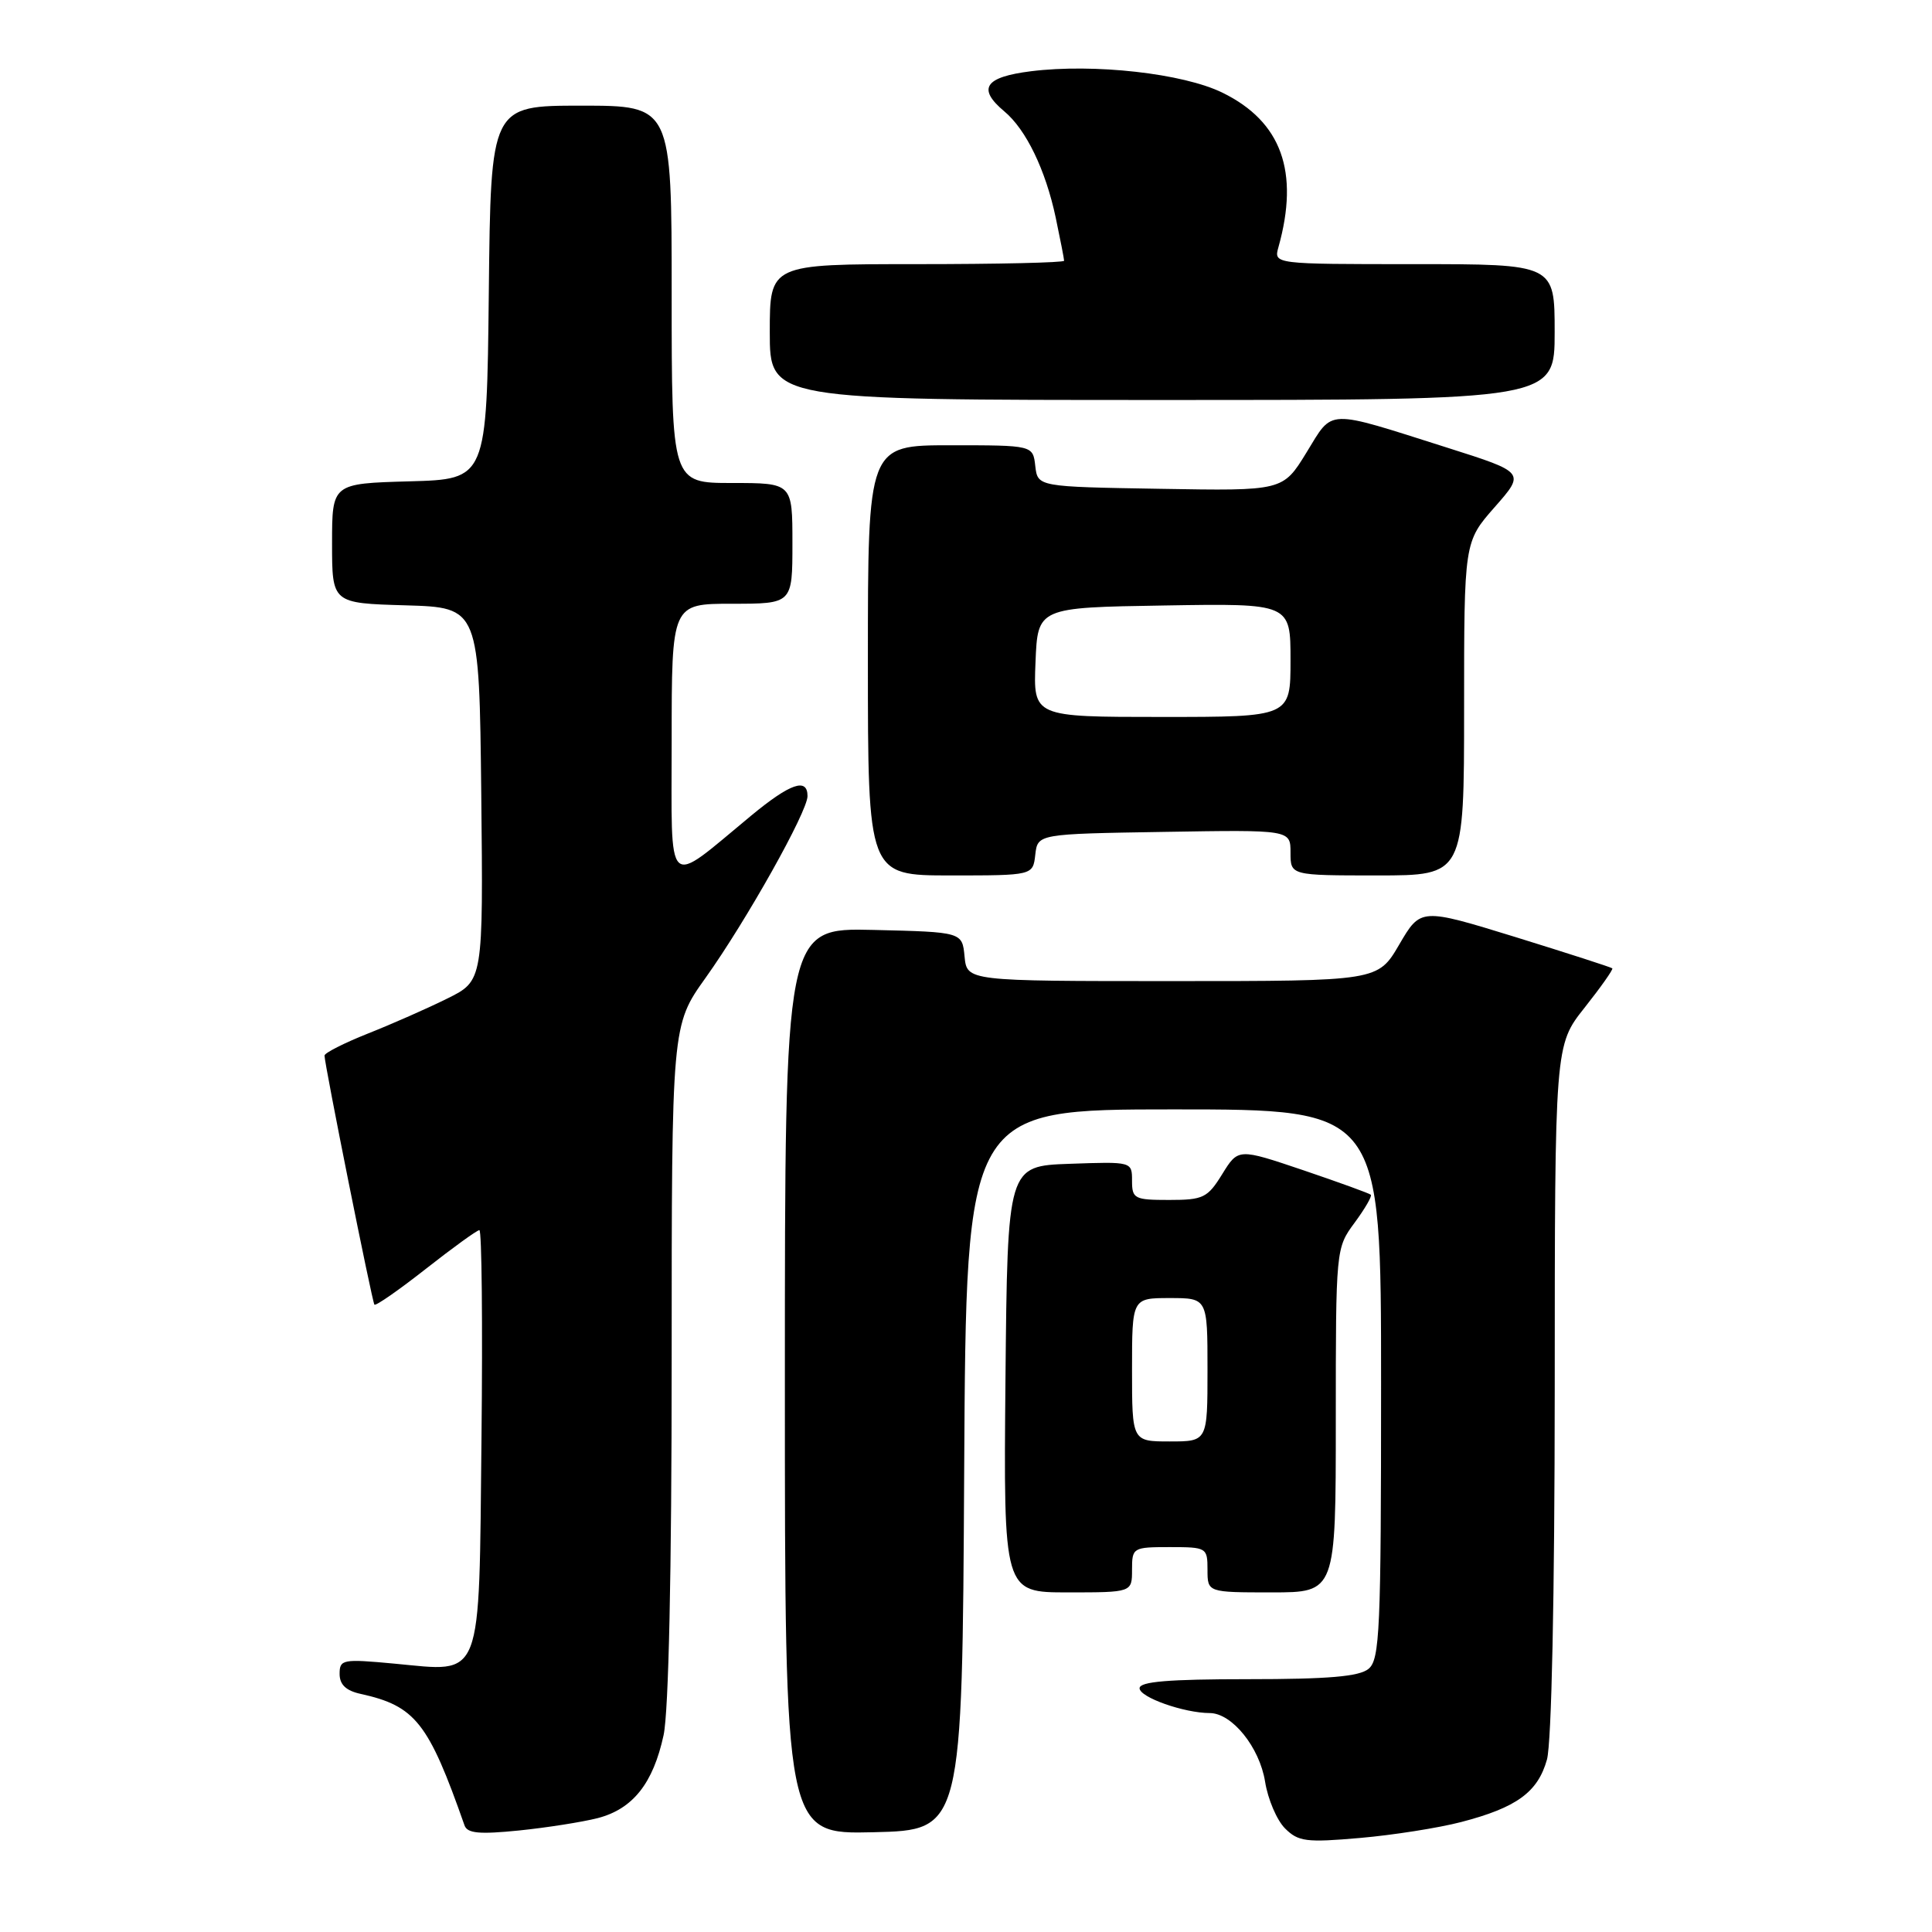 <?xml version="1.0" encoding="UTF-8" standalone="no"?>
<!DOCTYPE svg PUBLIC "-//W3C//DTD SVG 1.1//EN" "http://www.w3.org/Graphics/SVG/1.1/DTD/svg11.dtd" >
<svg xmlns="http://www.w3.org/2000/svg" xmlns:xlink="http://www.w3.org/1999/xlink" version="1.1" viewBox="0 0 256 256">
 <g >
 <path fill="currentColor"
d=" M 193.61 241.43 C 200.98 239.51 203.77 237.47 204.98 233.15 C 205.59 230.93 206.00 211.60 206.01 184.00 C 206.02 138.50 206.02 138.50 209.96 133.53 C 212.12 130.80 213.78 128.45 213.64 128.31 C 213.50 128.17 207.73 126.31 200.82 124.17 C 188.25 120.30 188.25 120.30 185.41 125.15 C 182.58 130.00 182.58 130.00 155.35 130.00 C 128.13 130.00 128.13 130.00 127.81 126.75 C 127.50 123.50 127.50 123.50 115.75 123.22 C 104.00 122.94 104.00 122.94 104.00 183.00 C 104.00 243.06 104.00 243.06 115.75 242.78 C 127.50 242.50 127.50 242.50 127.76 194.75 C 128.02 147.00 128.02 147.00 155.51 147.00 C 183.00 147.00 183.00 147.00 183.00 183.38 C 183.00 216.02 182.83 219.90 181.34 221.13 C 180.11 222.15 176.03 222.50 165.34 222.50 C 154.83 222.50 151.00 222.82 151.00 223.70 C 151.00 224.90 156.88 226.98 160.30 226.99 C 163.25 227.00 166.90 231.52 167.63 236.08 C 168.00 238.41 169.19 241.19 170.27 242.27 C 172.03 244.03 173.08 244.16 180.20 243.54 C 184.58 243.16 190.61 242.21 193.61 241.43 Z  M 79.20 240.91 C 83.86 239.70 86.55 236.30 87.93 229.91 C 88.60 226.77 89.00 208.34 89.00 180.38 C 89.00 135.86 89.00 135.86 93.50 129.56 C 98.91 121.97 107.00 107.55 107.00 105.49 C 107.00 103.00 104.71 103.80 99.54 108.07 C 88.03 117.58 89.00 118.50 89.00 98.07 C 89.00 80.00 89.00 80.00 97.00 80.00 C 105.00 80.00 105.00 80.00 105.00 72.00 C 105.00 64.00 105.00 64.00 97.00 64.00 C 89.00 64.00 89.00 64.00 89.00 39.00 C 89.00 14.00 89.00 14.00 77.02 14.00 C 65.03 14.00 65.03 14.00 64.77 38.75 C 64.50 63.50 64.50 63.50 54.25 63.78 C 44.00 64.07 44.00 64.07 44.00 72.00 C 44.00 79.93 44.00 79.93 53.75 80.21 C 63.50 80.50 63.50 80.50 63.77 105.22 C 64.03 129.95 64.03 129.95 59.27 132.31 C 56.65 133.61 51.91 135.70 48.75 136.95 C 45.59 138.21 43.00 139.52 43.00 139.87 C 43.00 141.02 49.31 172.49 49.61 172.87 C 49.78 173.08 52.85 170.94 56.44 168.12 C 60.02 165.31 63.21 163.00 63.52 163.00 C 63.84 163.00 63.96 175.41 63.80 190.58 C 63.45 223.22 64.10 221.54 52.25 220.44 C 45.40 219.80 45.00 219.88 45.00 221.80 C 45.00 223.22 45.85 224.03 47.79 224.45 C 55.04 226.05 56.77 228.25 61.55 241.87 C 61.92 242.93 63.50 243.08 68.76 242.55 C 72.47 242.17 77.16 241.43 79.20 240.91 Z  M 150.00 208.00 C 150.00 205.07 150.11 205.00 155.00 205.00 C 159.89 205.00 160.00 205.07 160.00 208.00 C 160.00 211.00 160.00 211.00 168.50 211.00 C 177.00 211.00 177.00 211.00 177.00 188.19 C 177.00 165.47 177.01 165.38 179.49 162.02 C 180.86 160.16 181.83 158.49 181.64 158.31 C 181.46 158.13 177.43 156.67 172.69 155.06 C 164.07 152.15 164.07 152.15 161.95 155.58 C 160.01 158.72 159.44 159.00 154.92 159.00 C 150.32 159.00 150.00 158.84 150.00 156.46 C 150.00 153.92 149.99 153.92 141.75 154.21 C 133.50 154.50 133.50 154.50 133.23 182.75 C 132.97 211.00 132.97 211.00 141.48 211.00 C 150.00 211.00 150.00 211.00 150.00 208.00 Z  M 137.18 113.25 C 137.50 110.50 137.50 110.50 154.25 110.23 C 171.00 109.95 171.00 109.95 171.00 112.98 C 171.00 116.00 171.00 116.00 182.50 116.00 C 194.00 116.00 194.00 116.00 194.00 93.90 C 194.00 71.81 194.00 71.81 198.05 67.20 C 202.10 62.60 202.10 62.60 191.80 59.33 C 175.49 54.16 176.71 54.12 173.11 59.97 C 169.99 65.05 169.99 65.05 153.74 64.77 C 137.50 64.50 137.50 64.50 137.18 61.75 C 136.87 59.00 136.87 59.00 125.93 59.00 C 115.00 59.00 115.00 59.00 115.00 87.50 C 115.00 116.00 115.00 116.00 125.93 116.00 C 136.87 116.00 136.87 116.00 137.18 113.25 Z  M 206.00 44.00 C 206.00 35.00 206.00 35.00 187.38 35.00 C 168.77 35.00 168.77 35.00 169.40 32.75 C 172.20 22.75 169.80 16.12 162.00 12.29 C 156.77 9.72 144.96 8.40 136.61 9.44 C 130.47 10.21 129.46 11.73 133.08 14.76 C 135.96 17.16 138.54 22.51 139.88 28.80 C 140.49 31.71 141.00 34.30 141.00 34.55 C 141.00 34.80 132.22 35.00 121.50 35.00 C 102.00 35.00 102.00 35.00 102.00 44.00 C 102.00 53.00 102.00 53.00 154.00 53.00 C 206.00 53.00 206.00 53.00 206.00 44.00 Z  M 150.00 181.50 C 150.00 172.00 150.00 172.00 155.00 172.00 C 160.00 172.00 160.00 172.00 160.00 181.50 C 160.00 191.00 160.00 191.00 155.00 191.00 C 150.00 191.00 150.00 191.00 150.00 181.50 Z  M 137.21 87.75 C 137.50 80.50 137.50 80.50 154.25 80.23 C 171.00 79.95 171.00 79.95 171.00 87.48 C 171.00 95.00 171.00 95.00 153.96 95.00 C 136.91 95.00 136.91 95.00 137.21 87.75 Z "/>
</g>
</svg>
